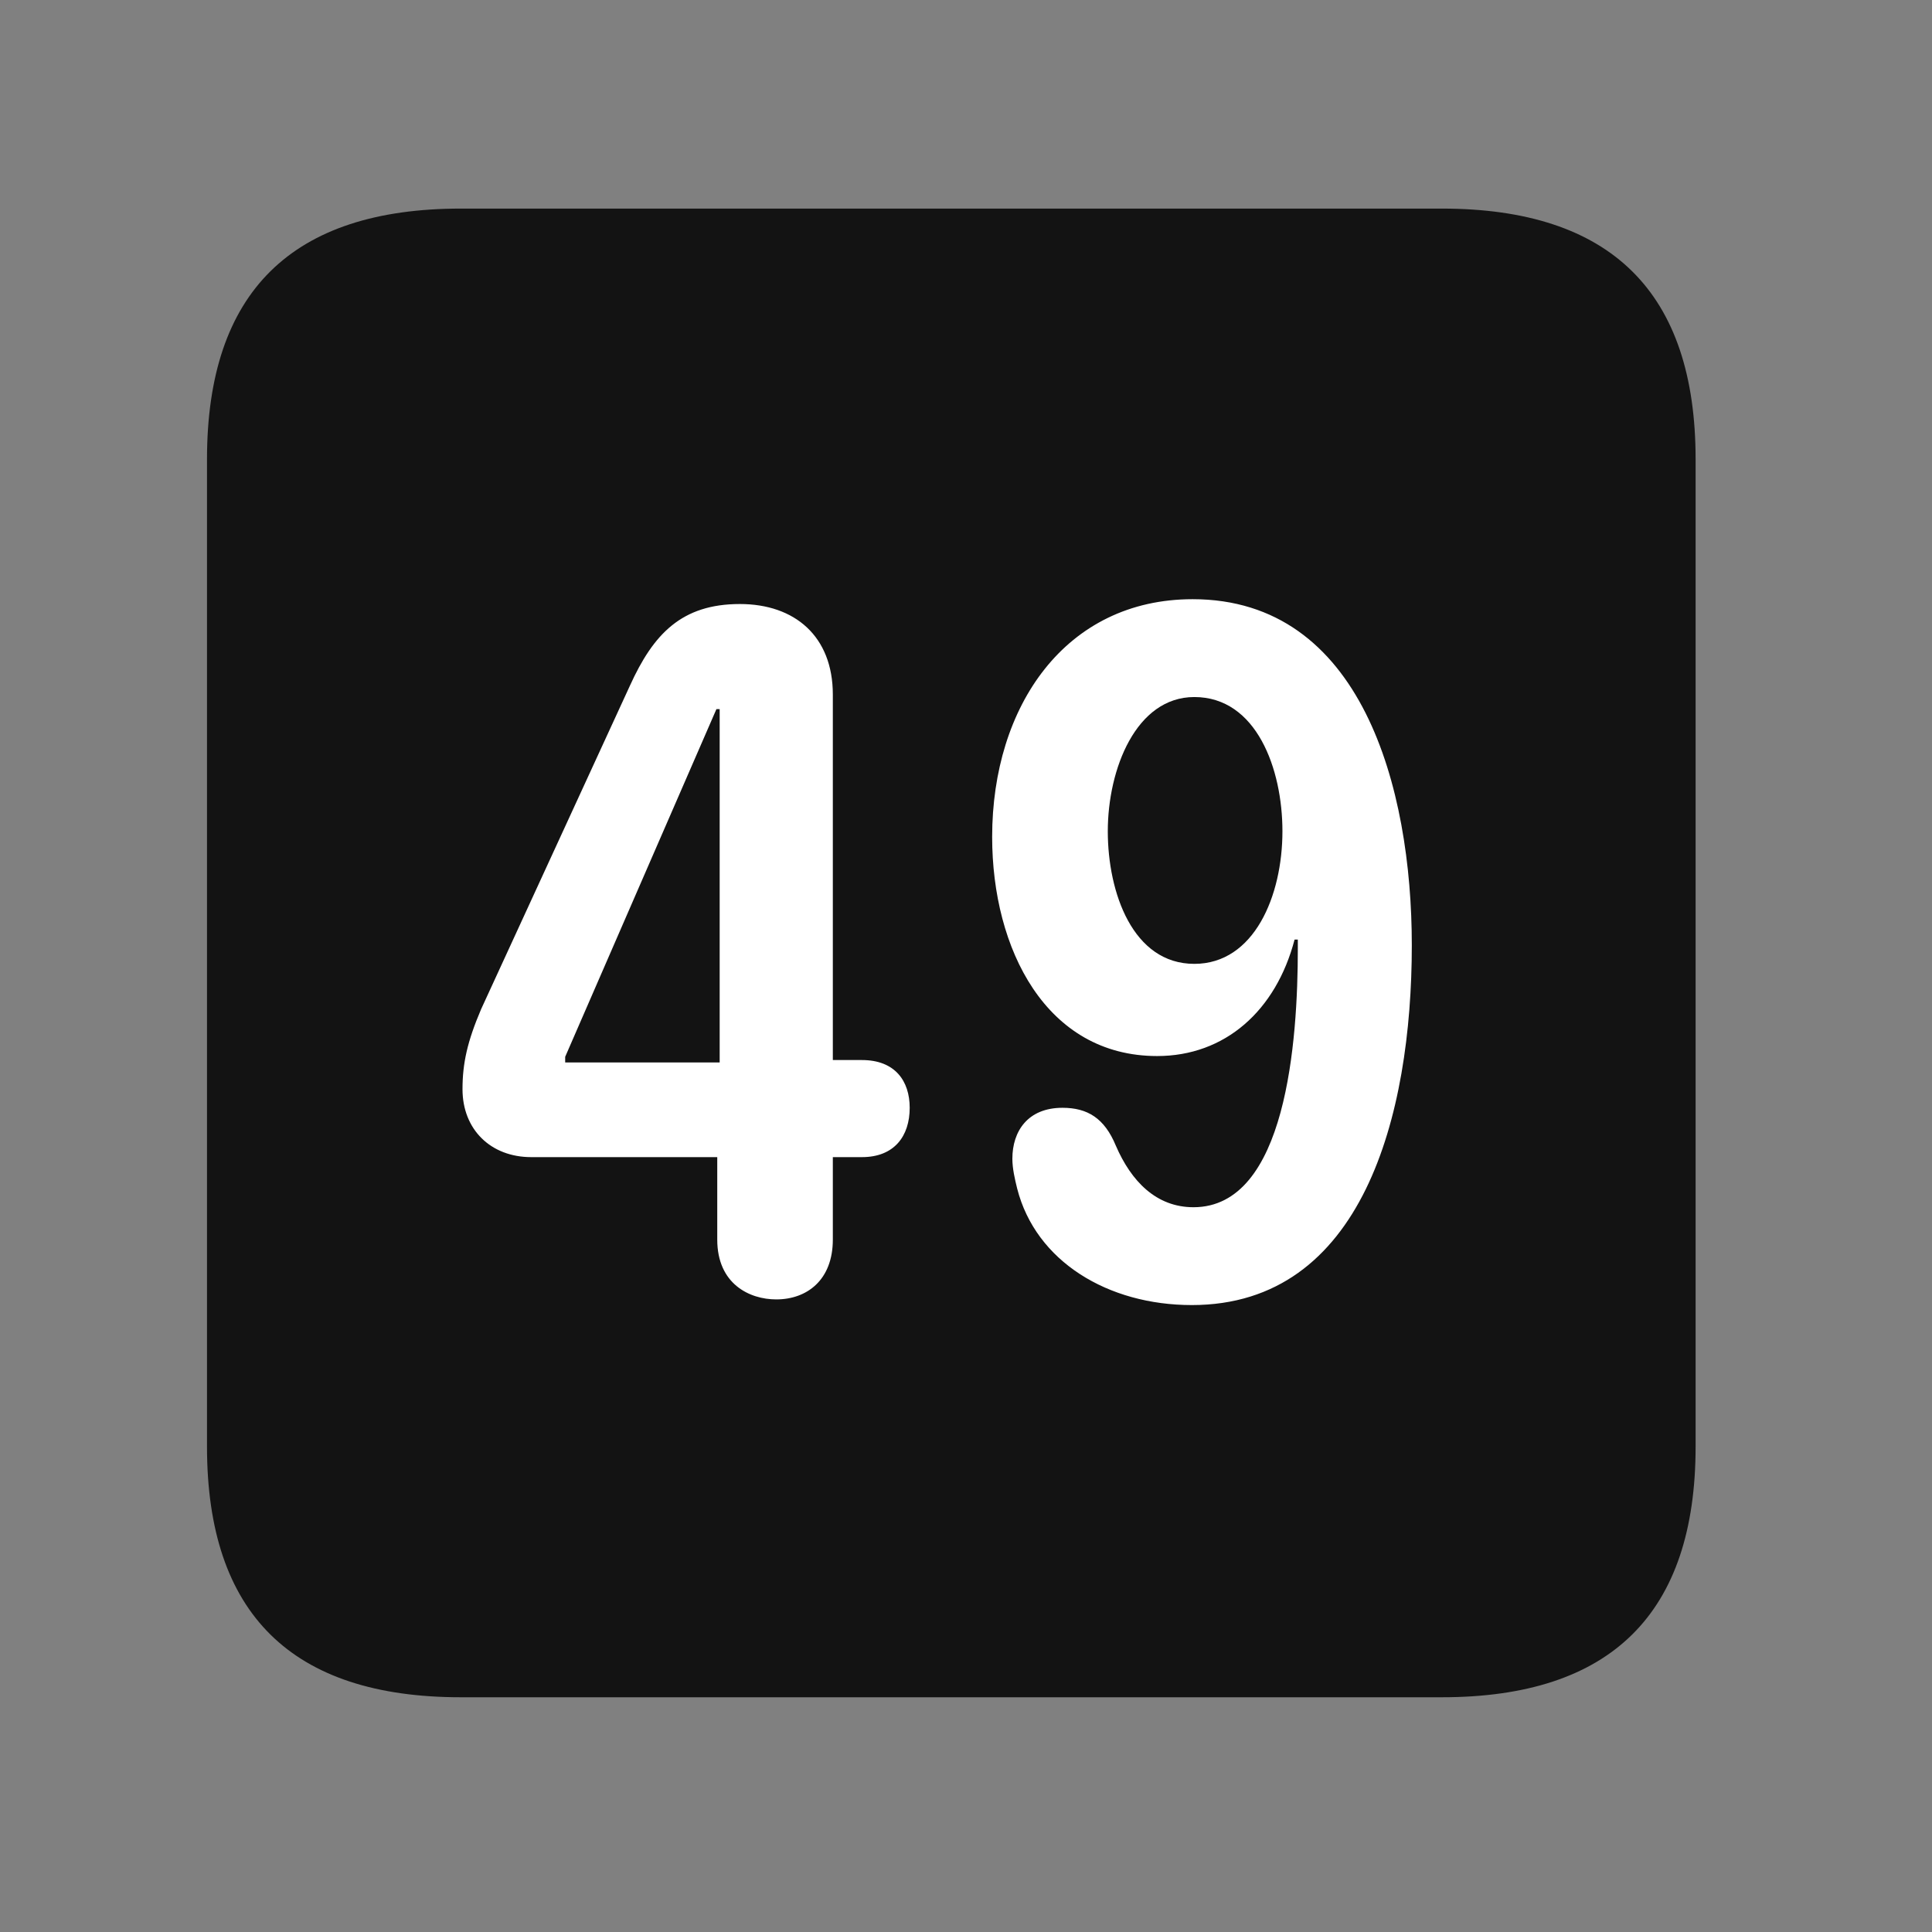 <svg width="28" height="28" viewBox="0 0 28 28" fill="none" xmlns="http://www.w3.org/2000/svg">
<rect x="0" y="0" width="28" height="28" fill="#808080" stroke="none"/>
<path d="M6.68 24.598H20.895C23.355 24.598 24.574 23.379 24.574 20.965V6.656C24.574 4.242 23.355 3.023 20.895 3.023H6.68C4.23 3.023 3 4.23 3 6.656V20.965C3 23.391 4.23 24.598 6.68 24.598Z" fill="black" fill-opacity="0.85"/>
<path d="M11.25 18.832C10.863 18.832 10.395 18.609 10.395 17.965V16.77H7.699C7.113 16.77 6.703 16.371 6.703 15.785C6.703 15.41 6.773 15.094 6.973 14.625L9.129 9.938C9.469 9.188 9.879 8.754 10.723 8.754C11.52 8.754 12.07 9.223 12.07 10.066V15.363H12.492C12.973 15.363 13.184 15.668 13.184 16.055C13.184 16.465 12.961 16.77 12.492 16.77H12.07V17.965C12.07 18.551 11.695 18.832 11.25 18.832ZM10.43 15.398V10.277H10.383L8.191 15.316V15.398H10.43ZM16.77 15.305C15.164 15.305 14.379 13.758 14.379 12.129C14.379 10.23 15.445 8.684 17.285 8.684C19.734 8.684 20.461 11.414 20.461 13.699C20.461 16.172 19.746 18.914 17.273 18.914C16.055 18.914 15.012 18.281 14.742 17.227C14.707 17.086 14.672 16.934 14.672 16.793C14.672 16.395 14.895 16.055 15.398 16.055C15.762 16.055 16.008 16.207 16.172 16.605C16.395 17.121 16.758 17.496 17.297 17.496C18.645 17.496 18.809 15.082 18.809 13.746C18.809 13.711 18.809 13.664 18.809 13.617H18.762C18.492 14.648 17.754 15.305 16.77 15.305ZM17.309 13.969C18.176 13.969 18.586 12.984 18.586 12.047C18.586 11.145 18.211 10.102 17.309 10.102C16.465 10.102 16.055 11.145 16.055 12.047C16.055 12.938 16.418 13.969 17.309 13.969Z" fill="white"/>
</svg>
